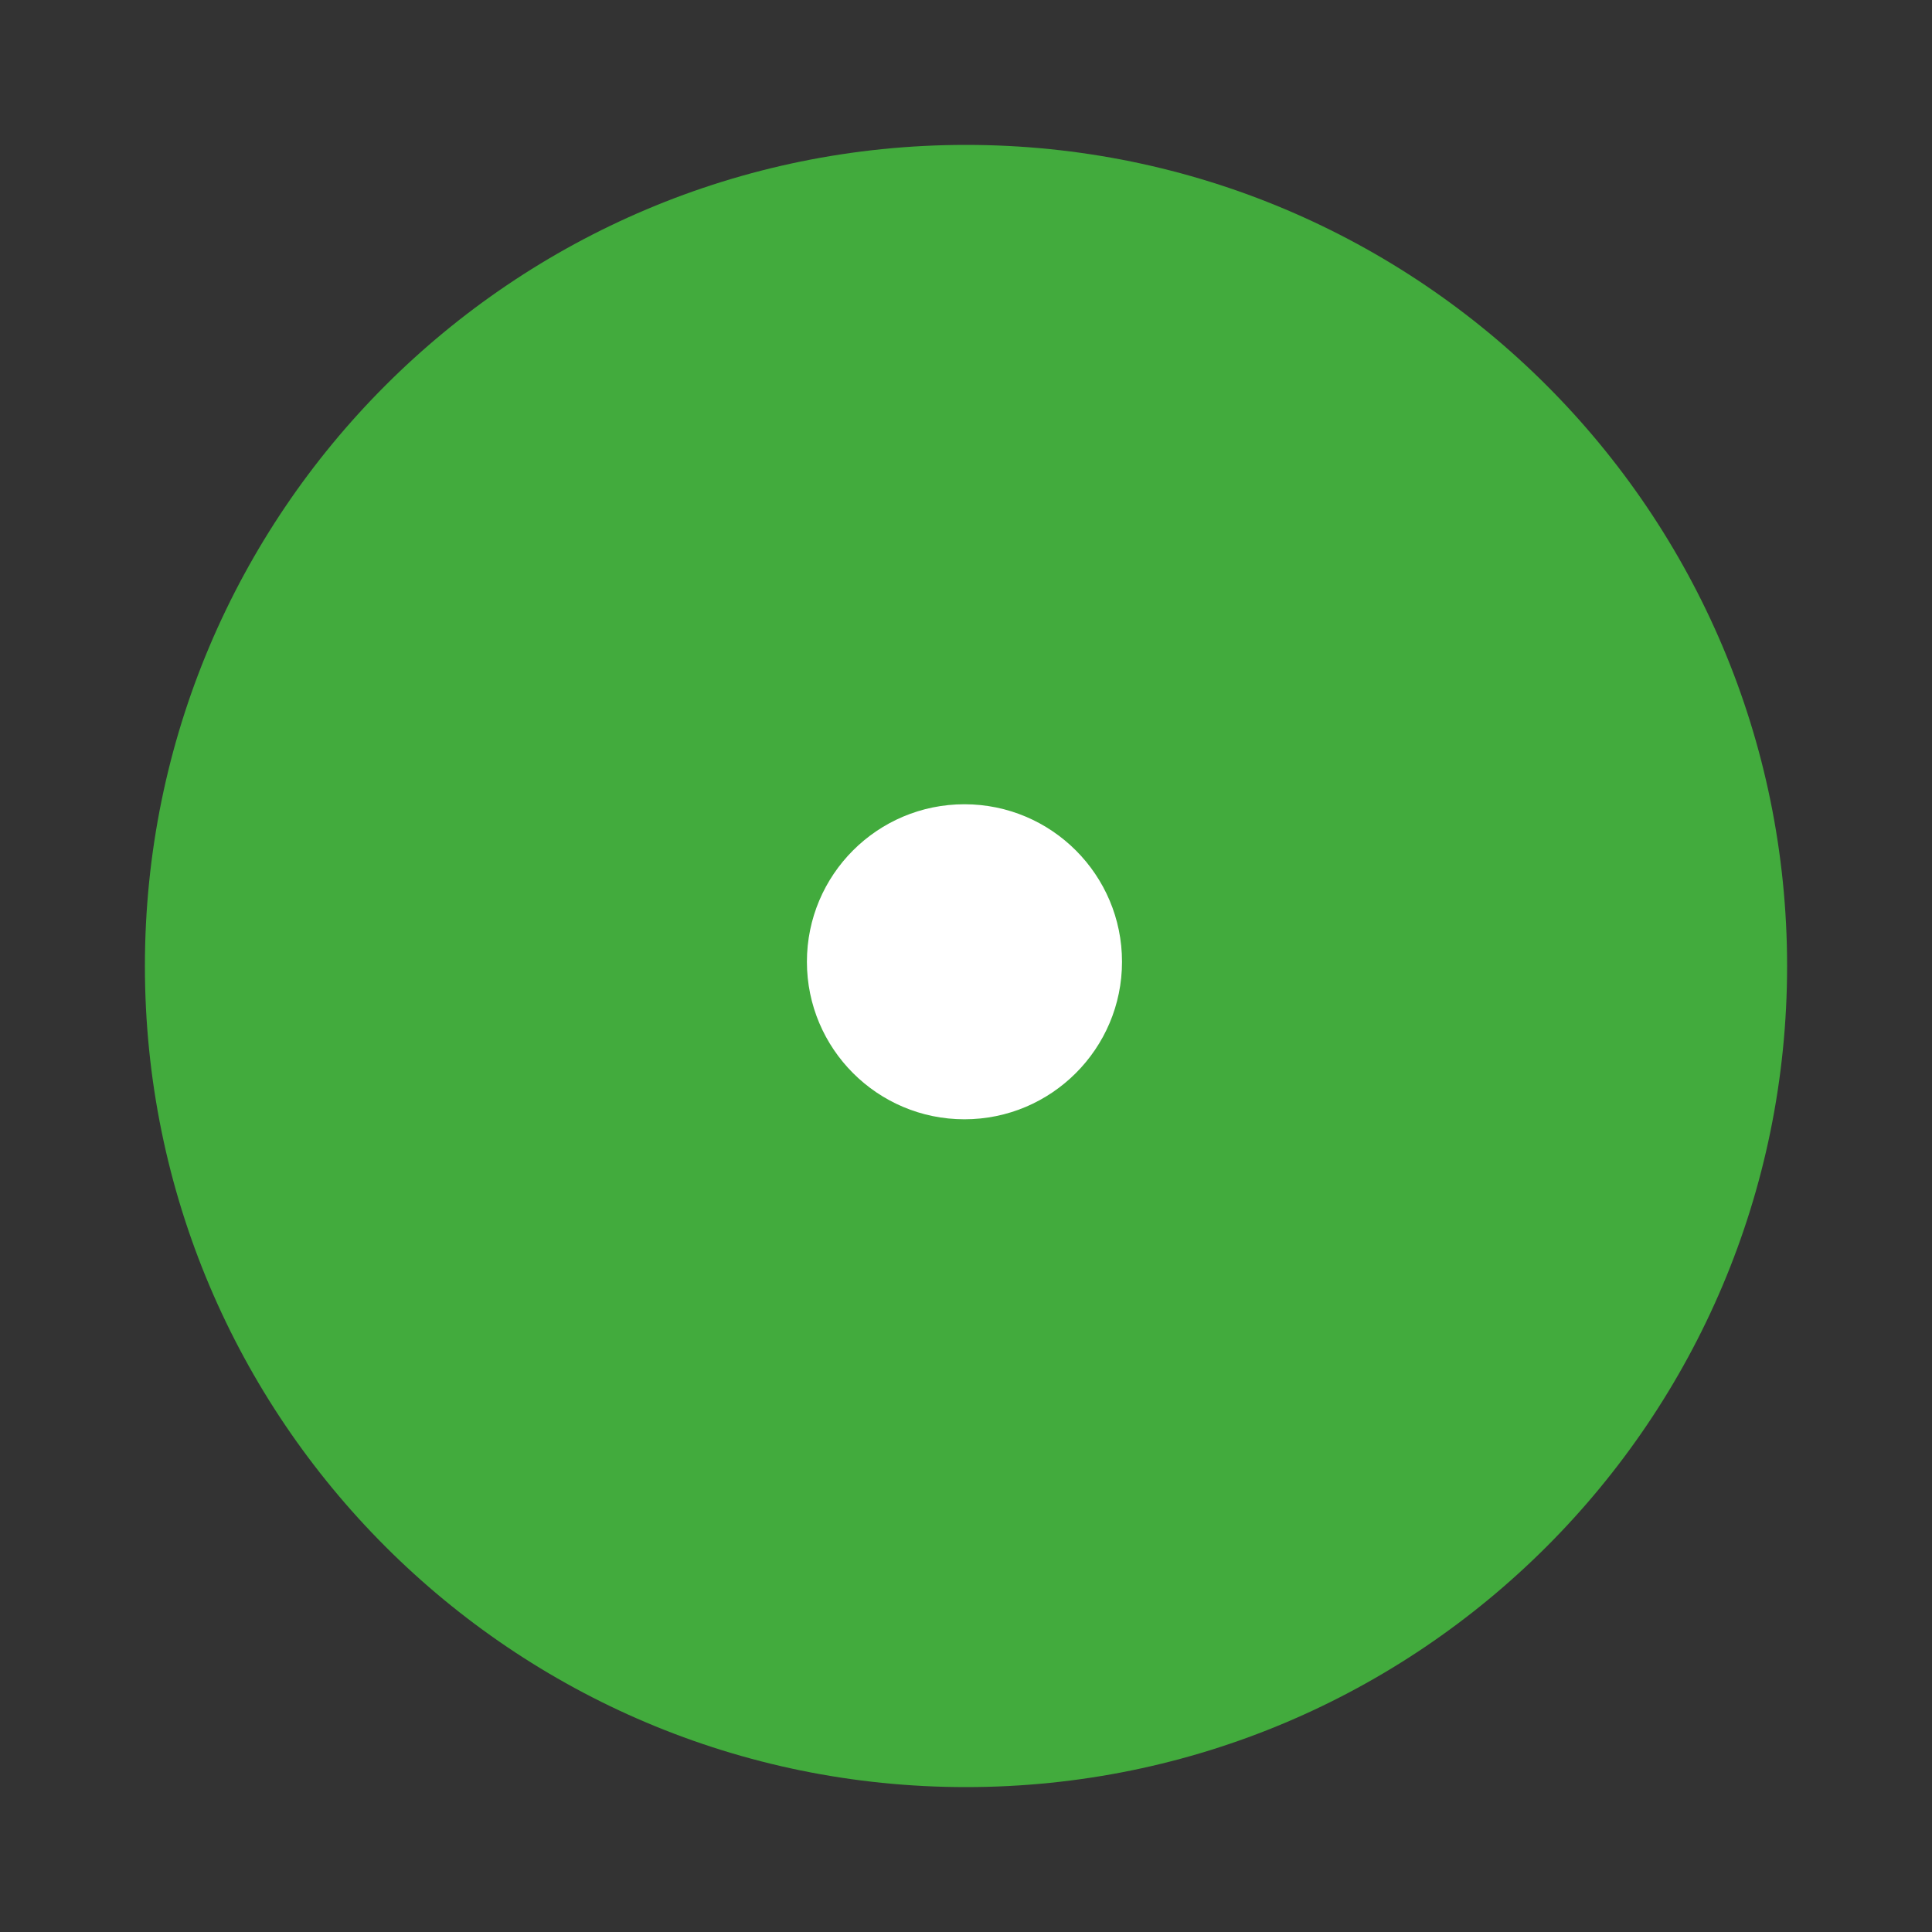 <?xml version="1.0" encoding="UTF-8" standalone="no"?>
<!-- Created with Inkscape (http://www.inkscape.org/) -->

<svg
   xmlns:dc="http://purl.org/dc/elements/1.1/"
   xmlns:cc="http://creativecommons.org/ns#"
   xmlns:rdf="http://www.w3.org/1999/02/22-rdf-syntax-ns#"
   xmlns:svg="http://www.w3.org/2000/svg"
   xmlns="http://www.w3.org/2000/svg"
   xmlns:inkscape="http://www.inkscape.org/namespaces/inkscape"
   version="1.1"
   width="40"
   height="40"
   id="svg2"
   xml:space="preserve"><rect width="100%" height="100%" fill="#333333" stroke="none"/><defs
     id="defs6"><clipPath
       id="clipPath20"><path
         d="M 0,32 32,32 32,0 0,0 0,32 z"
         inkscape:connector-curvature="0"
         id="path22" /></clipPath></defs><g
     transform="matrix(1.25,0,0,-1.25,0,40)"
     id="g10"><g
       id="g16"><g
         clip-path="url(#clipPath20)"
         id="g18"><g
           transform="translate(29.6,16)"
           id="g24"><path
             d="m 0,0 c 0,-7.511 -6.088,-13.6 -13.6,-13.6 -7.51,0 -13.6,6.089 -13.6,13.6 0,7.51 6.09,13.6 13.6,13.6 C -6.088,13.6 0,7.51 0,0"
             inkscape:connector-curvature="0"
             id="path26"
             style="fill:#42ab3d;fill-opacity:1;fill-rule:nonzero;stroke:none" /></g><g
           transform="translate(18.584,16.07)"
           id="g28"><path
             d="m 0,0 c 0,-1.439 -1.17,-2.609 -2.61,-2.609 -1.441,0 -2.609,1.17 -2.609,2.609 0,1.441 1.168,2.609 2.609,2.609 C -1.17,2.609 0,1.441 0,0"
             inkscape:connector-curvature="0"
             id="path30"
             style="fill:#ffffff;fill-opacity:1;fill-rule:nonzero;stroke:none" /></g></g></g></g></svg>